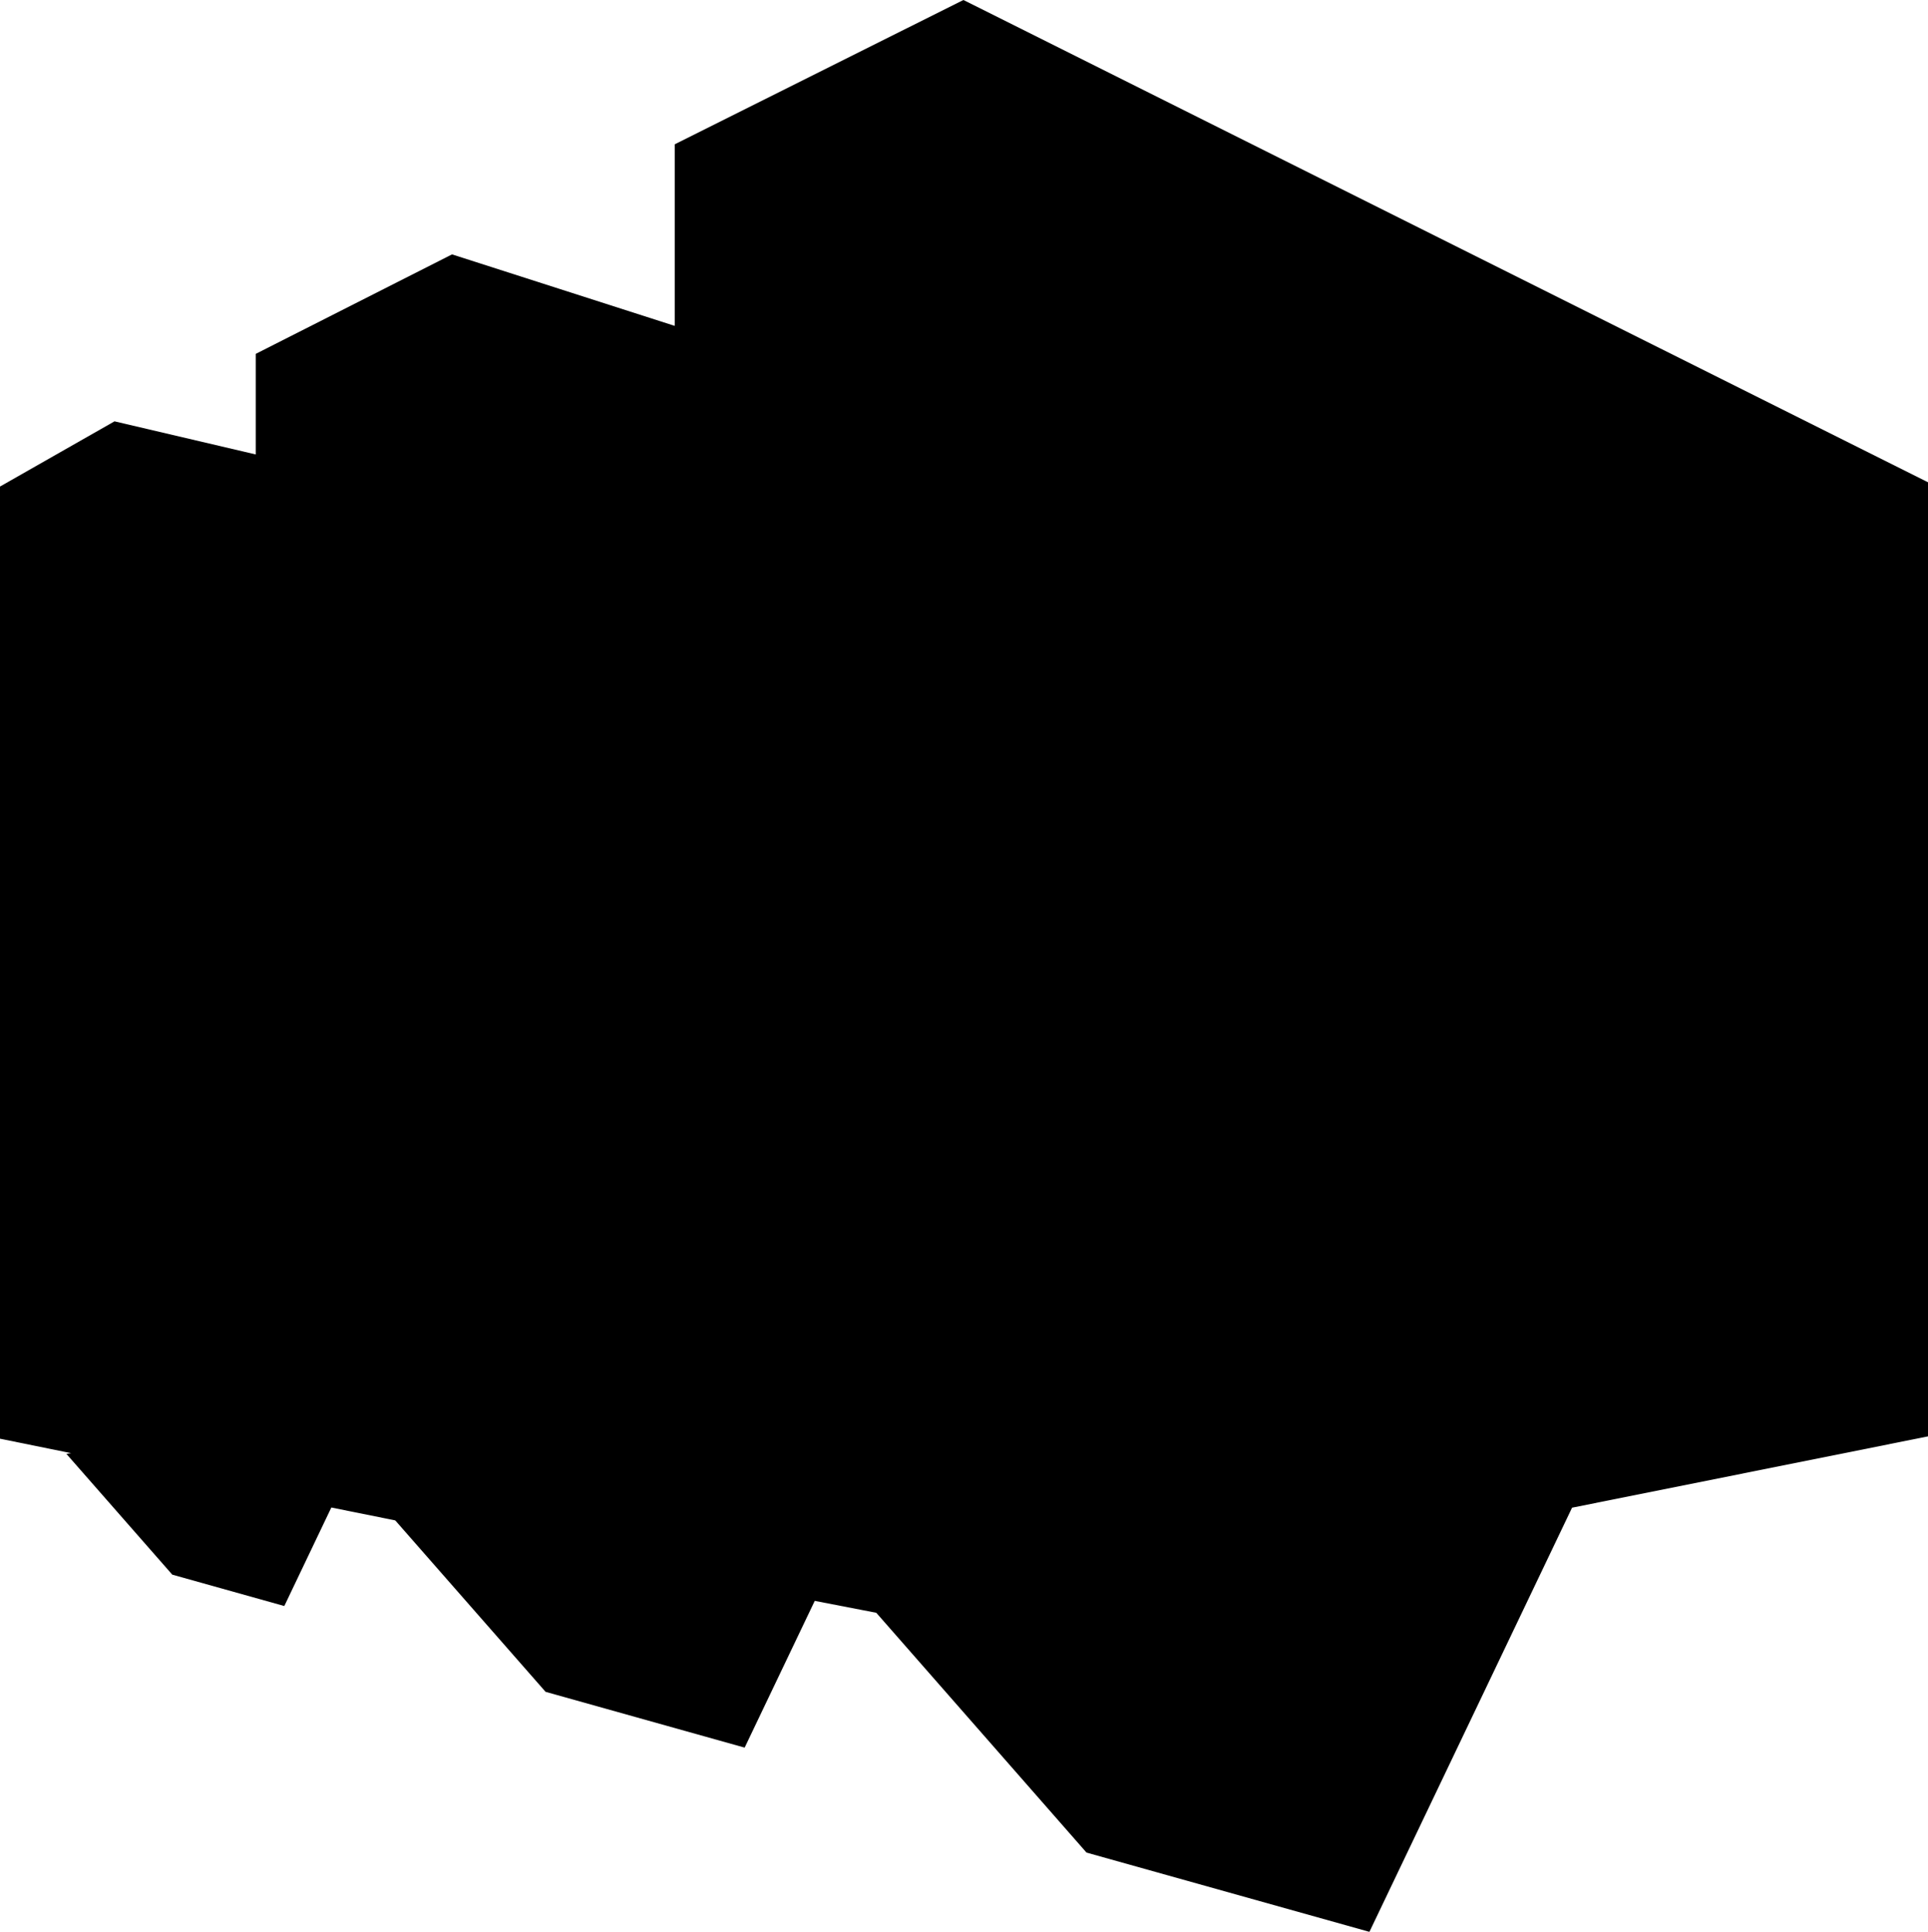 <svg xmlns="http://www.w3.org/2000/svg" viewBox="0 0 256 256.492">
  <path d="m98.875 232.033-26.433-7.408-25.001-28.508 31.272-.863 20.162 36.779M37.75 213.233l-14.875-4.166-14.058-16.034 17.082-2.809 11.851 23.009"/>
  <path d="m0 191.017 15.204 3.091 2.207-3.882V58.503l-2.207-2.561L0 64.6v126.417"/>
  <path d="M73.933 69.708 15.208 55.942v138.166l8.798-.818 13.744 19.943 10.6-22.205 25.583-2.378V69.708"/>
  <path d="m33.958 198.133 26.063 5.25 1.716-4.045V37.44l-1.716-3.665-26.063 13.208v151.15"/>
  <path d="M208.734 81.516 60.021 33.775v169.612l17.221-2.216 21.633 30.862 17.126-35.85 92.733-11.933V81.516"/>
  <path d="m181.833 256.492-37.566-10.525-35.509-40.5 46.033-.468 27.042 51.493"/>
  <path d="m89.591 208.95 38.33 7.417 2.977-2.566V4.117L127.921 0l-38.33 19.158V208.95"/>
  <path d="M256 64.033 127.925 0v216.367l22.597-4.528 31.311 44.653 26.901-56.309-.017-.002L256 190.708V64.033"/>
</svg>
